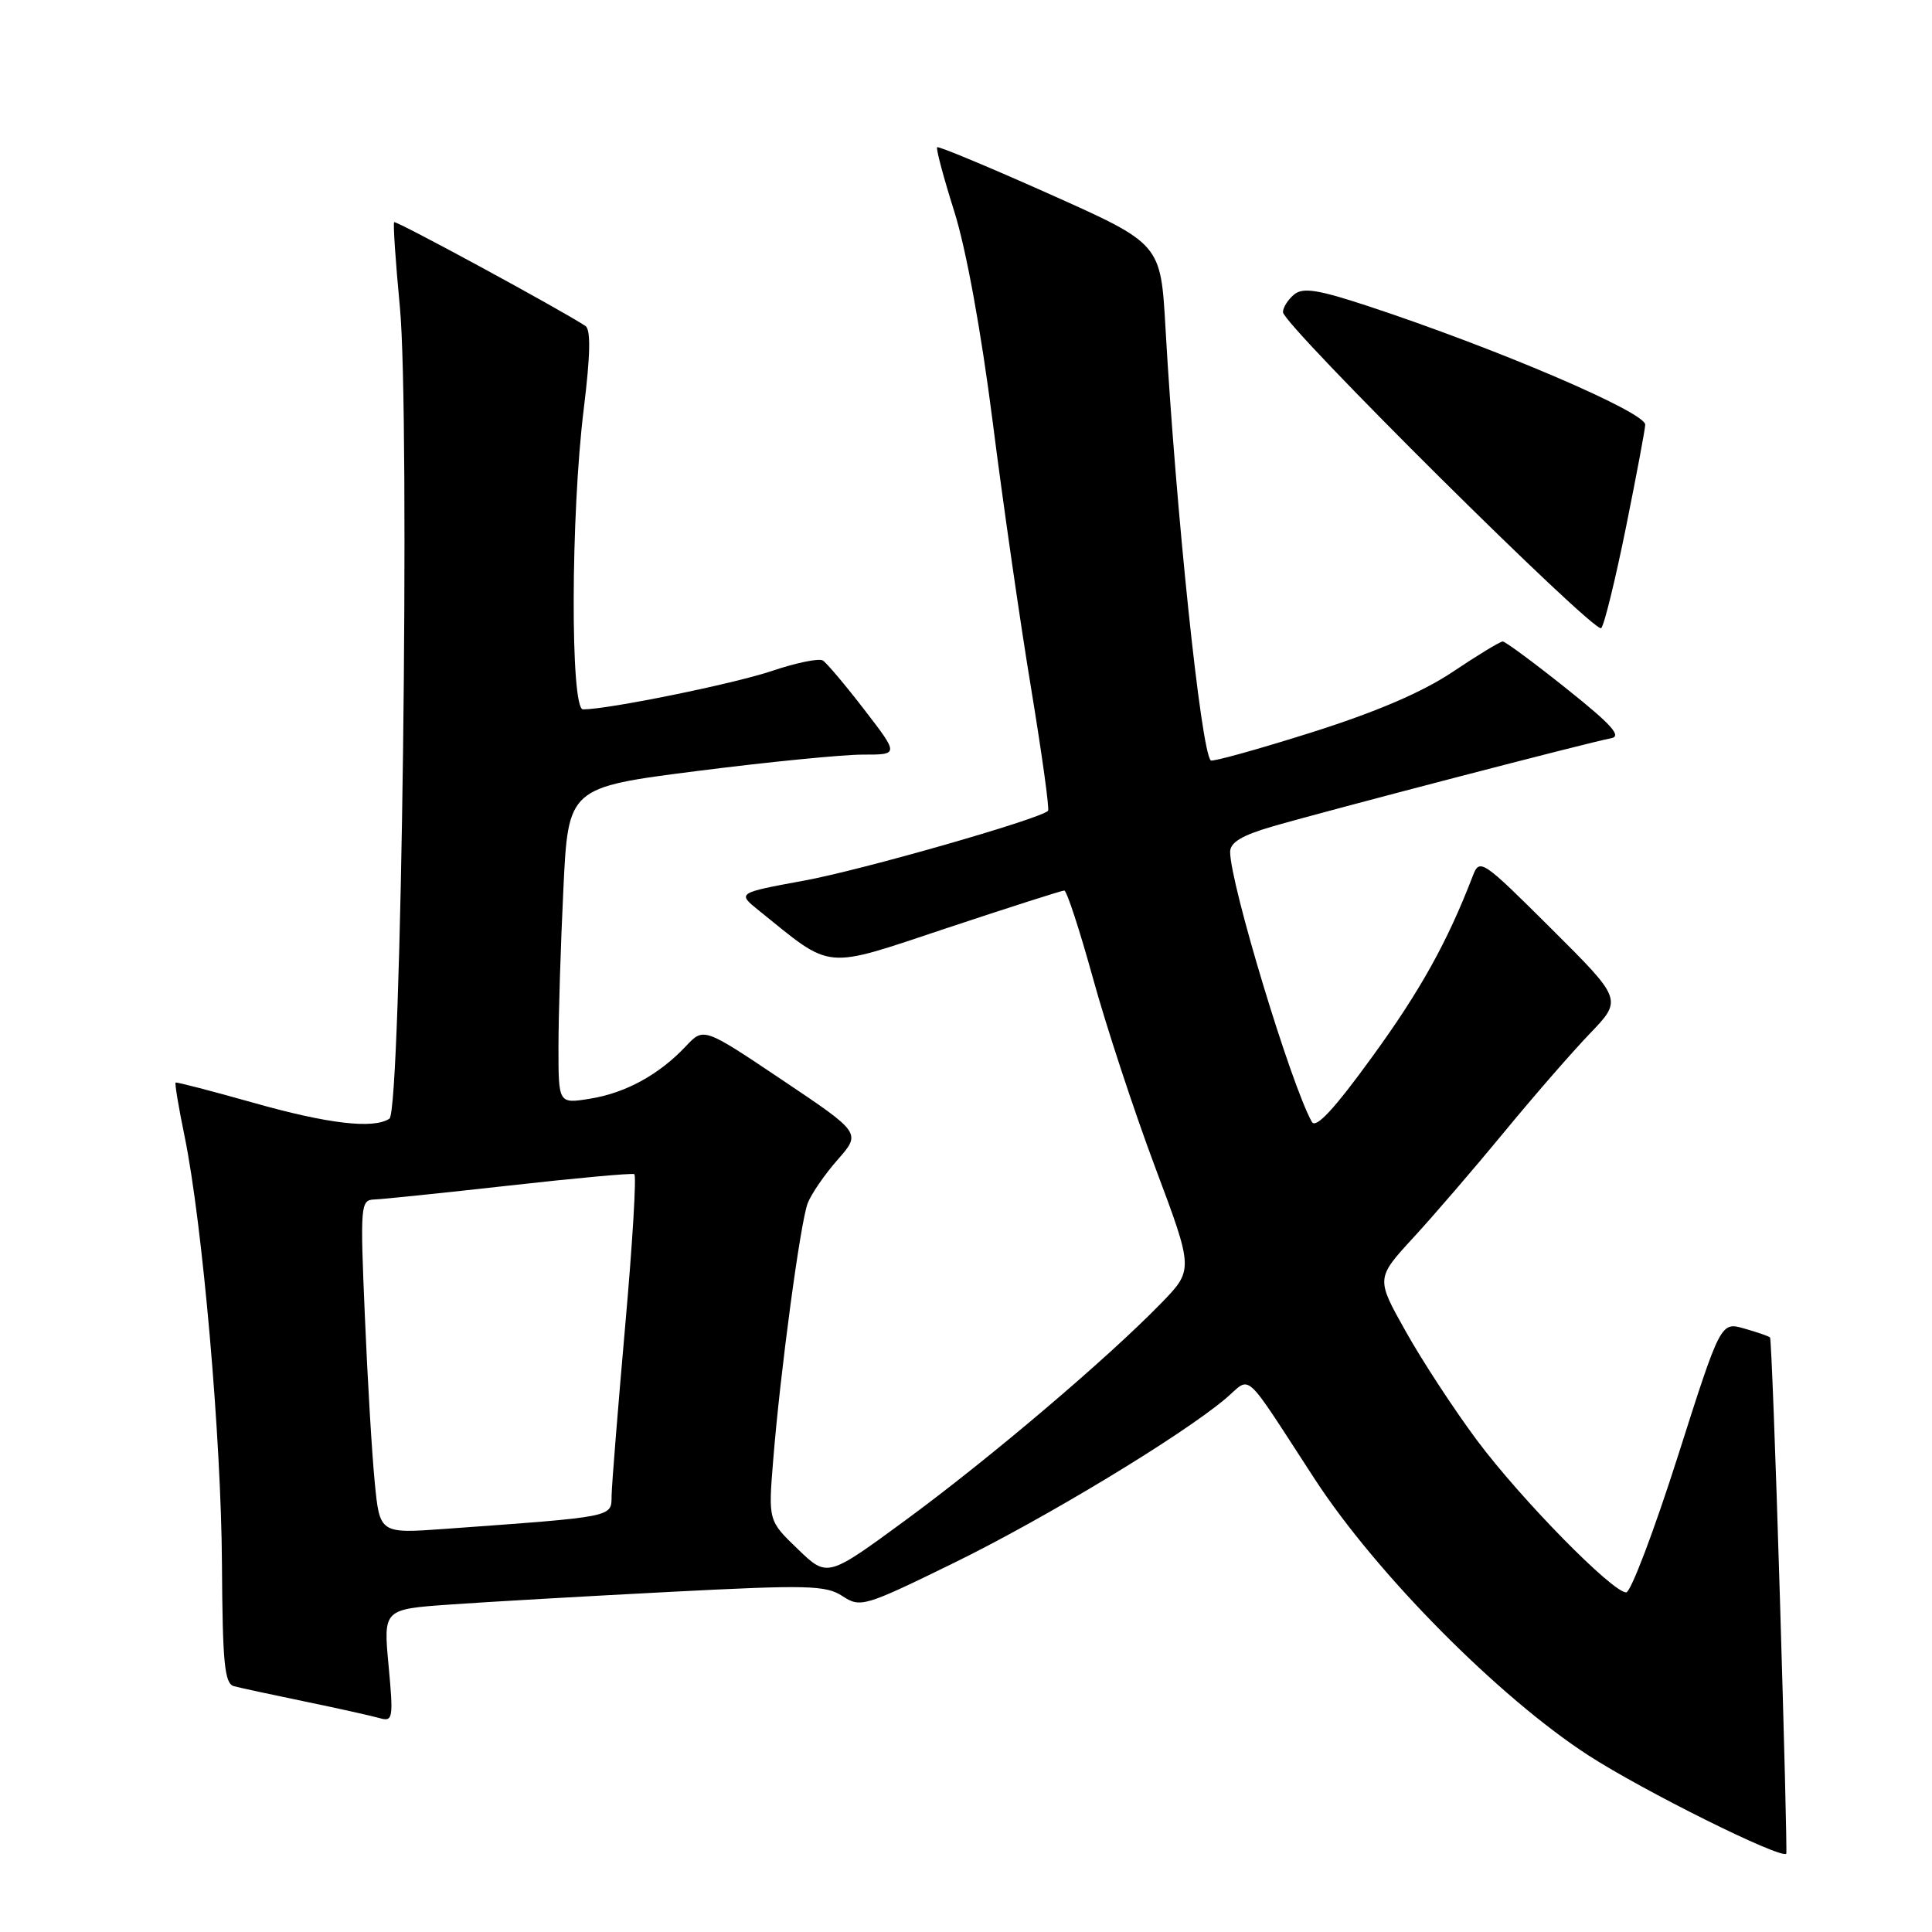 <?xml version="1.0" encoding="UTF-8" standalone="no"?>
<!DOCTYPE svg PUBLIC "-//W3C//DTD SVG 1.1//EN" "http://www.w3.org/Graphics/SVG/1.1/DTD/svg11.dtd" >
<svg xmlns="http://www.w3.org/2000/svg" xmlns:xlink="http://www.w3.org/1999/xlink" version="1.1" viewBox="0 0 256 256">
 <g >
 <path fill="currentColor"
d=" M 235.84 211.48 C 235.28 192.79 234.69 177.37 234.54 177.22 C 234.39 177.06 232.86 176.53 231.13 176.04 C 228.00 175.14 228.00 175.14 222.29 193.07 C 219.14 202.93 216.08 211.00 215.48 211.00 C 213.65 211.00 201.53 198.65 195.71 190.85 C 192.70 186.81 188.45 180.32 186.28 176.44 C 182.32 169.39 182.32 169.39 187.25 164.02 C 189.97 161.07 195.36 154.80 199.25 150.08 C 203.13 145.36 208.26 139.46 210.65 136.97 C 214.99 132.45 214.99 132.45 205.54 123.04 C 196.38 113.92 196.06 113.70 195.15 116.07 C 191.80 124.78 188.23 131.22 181.85 140.00 C 176.81 146.95 174.36 149.60 173.83 148.66 C 171.05 143.70 163.00 117.09 163.00 112.88 C 163.00 111.63 164.56 110.69 168.54 109.53 C 175.83 107.41 210.95 98.26 213.45 97.83 C 214.95 97.57 213.61 96.07 207.57 91.25 C 203.26 87.81 199.46 85.00 199.12 85.00 C 198.78 85.00 195.80 86.81 192.50 89.02 C 188.46 91.73 182.31 94.36 173.66 97.09 C 166.59 99.32 160.64 100.97 160.43 100.76 C 159.13 99.46 155.81 67.73 154.43 43.40 C 153.80 32.30 153.80 32.30 139.15 25.75 C 131.09 22.15 124.35 19.34 124.18 19.51 C 124.00 19.68 125.02 23.50 126.44 28.00 C 128.02 33.00 130.00 43.85 131.53 55.85 C 132.90 66.66 135.20 82.61 136.64 91.29 C 138.07 99.98 139.08 107.25 138.87 107.44 C 137.69 108.56 114.13 115.30 106.58 116.68 C 97.66 118.32 97.66 118.32 100.58 120.67 C 110.44 128.62 108.92 128.48 125.48 122.97 C 133.70 120.24 140.69 118.00 141.02 118.00 C 141.35 118.00 143.05 123.21 144.81 129.57 C 146.56 135.94 150.28 147.25 153.08 154.71 C 158.16 168.26 158.16 168.26 153.83 172.71 C 146.70 180.04 131.17 193.22 120.06 201.38 C 109.63 209.04 109.63 209.04 105.72 205.27 C 101.80 201.50 101.80 201.50 102.45 193.50 C 103.38 181.85 106.05 162.00 107.02 159.44 C 107.49 158.22 109.27 155.62 110.99 153.67 C 114.11 150.12 114.11 150.12 103.67 143.12 C 93.24 136.12 93.24 136.12 90.89 138.62 C 87.35 142.39 82.89 144.83 78.20 145.58 C 74.00 146.26 74.00 146.26 74.00 138.79 C 74.00 134.68 74.29 125.25 74.65 117.83 C 75.29 104.34 75.29 104.34 92.40 102.16 C 101.80 100.96 111.66 99.99 114.31 99.99 C 119.12 100.00 119.12 100.00 114.53 94.04 C 112.01 90.77 109.53 87.83 109.03 87.52 C 108.52 87.20 105.49 87.82 102.30 88.90 C 97.18 90.62 80.63 93.99 77.25 94.00 C 75.56 94.00 75.62 68.19 77.35 54.19 C 78.23 47.04 78.30 43.67 77.57 43.19 C 74.26 41.01 52.48 29.19 52.23 29.44 C 52.07 29.60 52.41 34.63 52.98 40.62 C 54.37 55.04 53.19 147.17 51.60 148.23 C 49.50 149.63 43.45 148.92 33.50 146.10 C 28.00 144.55 23.39 143.35 23.27 143.45 C 23.14 143.55 23.67 146.75 24.46 150.57 C 26.83 162.13 29.32 190.56 29.41 207.26 C 29.49 220.37 29.75 223.09 31.00 223.43 C 31.82 223.65 36.10 224.57 40.50 225.48 C 44.90 226.39 49.33 227.38 50.34 227.67 C 52.06 228.16 52.14 227.68 51.49 220.71 C 50.79 213.23 50.79 213.23 59.64 212.61 C 64.51 212.26 77.65 211.51 88.83 210.93 C 107.01 209.99 109.43 210.05 111.63 211.49 C 114.01 213.05 114.52 212.90 126.30 207.14 C 138.38 201.24 156.48 190.30 162.38 185.34 C 165.92 182.35 164.48 181.05 174.22 196.00 C 182.39 208.54 198.58 224.89 210.48 232.60 C 217.72 237.29 235.90 246.33 236.69 245.63 C 236.79 245.53 236.41 230.17 235.84 211.48 Z  M 215.45 69.87 C 216.85 62.93 218.00 56.81 218.00 56.27 C 218.00 54.60 198.32 46.18 181.22 40.54 C 174.59 38.36 172.64 38.06 171.47 39.03 C 170.66 39.70 170.00 40.75 170.00 41.36 C 170.00 43.04 211.33 84.07 212.17 83.23 C 212.57 82.83 214.04 76.82 215.45 69.87 Z  M 49.65 196.36 C 49.28 192.58 48.69 182.64 48.34 174.25 C 47.72 159.70 47.77 159.00 49.59 158.94 C 50.64 158.91 58.70 158.07 67.50 157.09 C 76.30 156.10 83.75 155.42 84.05 155.58 C 84.35 155.74 83.81 164.79 82.84 175.69 C 81.88 186.58 81.07 196.69 81.04 198.15 C 81.00 201.07 81.66 200.94 58.90 202.59 C 50.31 203.21 50.31 203.21 49.65 196.36 Z "/>
</g>
</svg>
